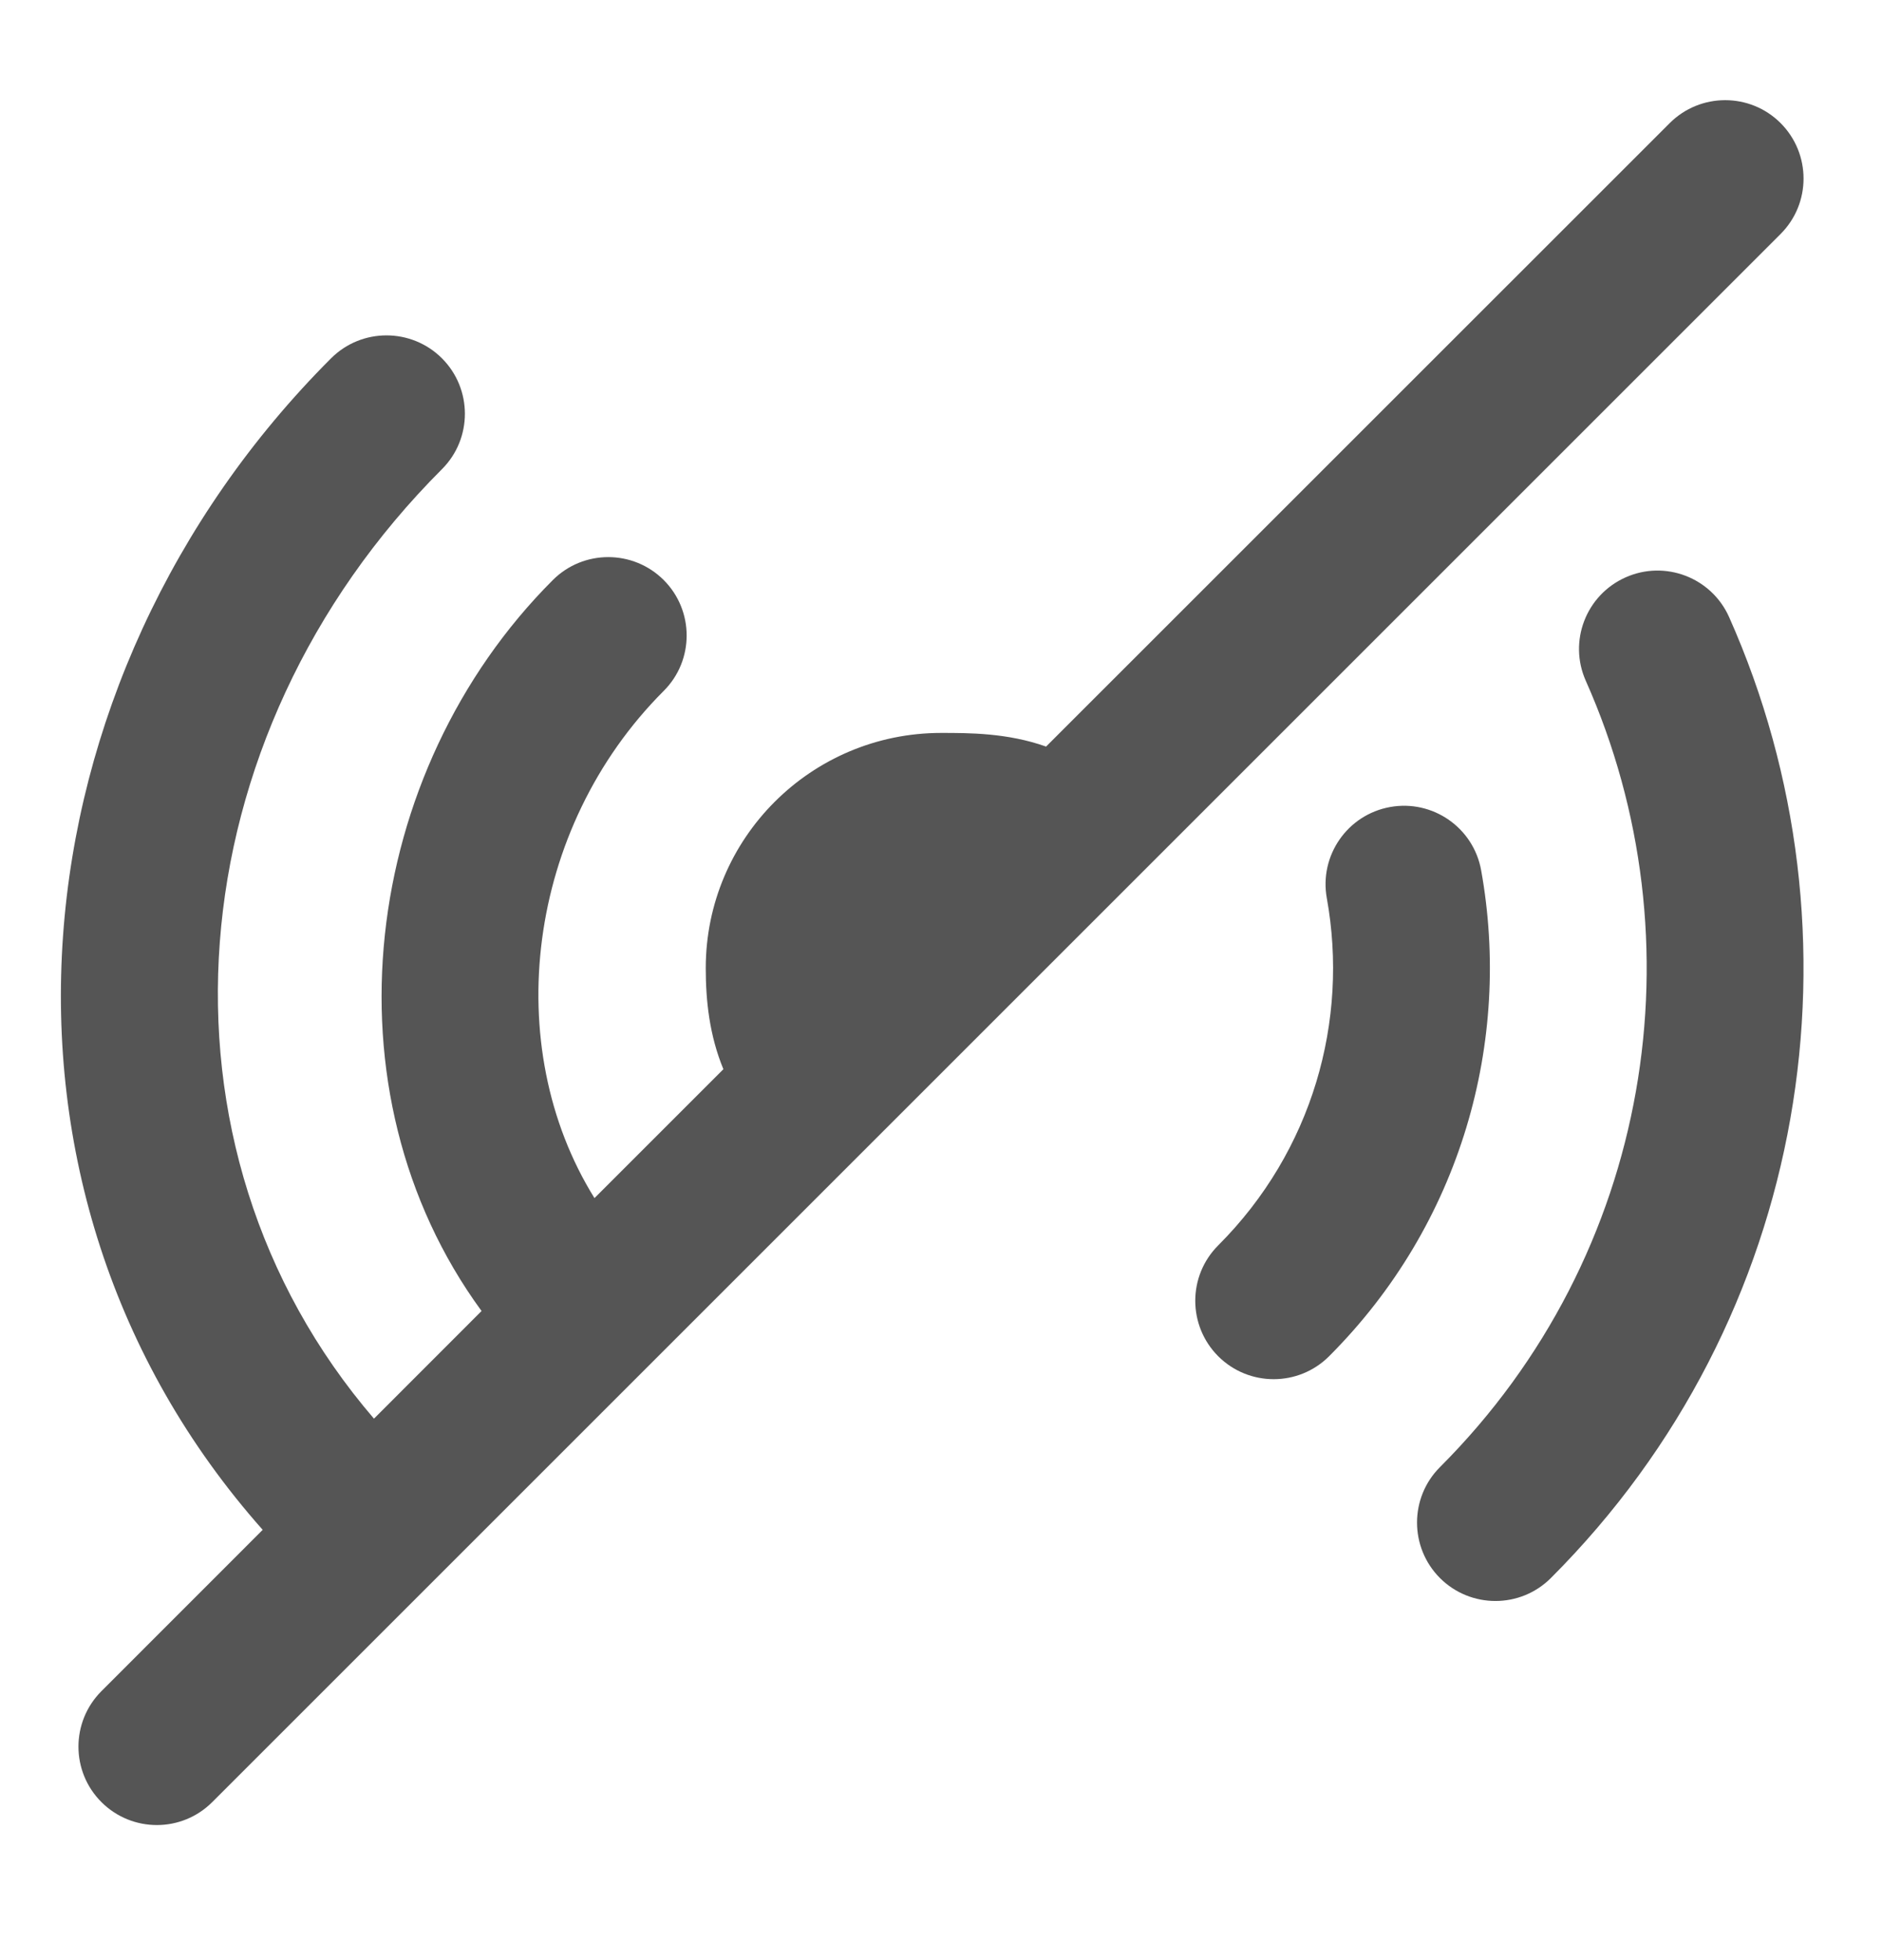 <svg width="24" height="25" viewBox="0 0 24 25" fill="none" xmlns="http://www.w3.org/2000/svg">
<path d="M21.293 1.57C21.684 1.18 22.317 1.18 22.707 1.57C23.097 1.961 23.097 2.594 22.707 2.984L2.707 22.984C2.317 23.375 1.684 23.375 1.293 22.984C0.903 22.594 0.903 21.961 1.293 21.57L3.35 19.512C-0.515 15.153 0.134 8.658 4.222 4.57C4.612 4.18 5.245 4.18 5.636 4.57C6.026 4.961 6.026 5.594 5.636 5.984C2.223 9.397 1.784 14.618 4.769 18.094L6.141 16.721C4.088 13.912 4.603 9.845 7.05 7.398C7.44 7.008 8.073 7.008 8.464 7.398C8.854 7.789 8.854 8.422 8.464 8.812C6.711 10.565 6.375 13.341 7.581 15.281L9.225 13.637C9.046 13.204 9 12.759 9 12.348C9 10.692 10.343 9.349 12 9.348C12.357 9.348 12.847 9.347 13.34 9.522L21.293 1.57Z" fill="#555555"/>
<path d="M20.73 7.364C21.234 7.139 21.825 7.366 22.05 7.87C23.848 11.908 23.092 16.812 19.777 20.127C19.387 20.517 18.754 20.517 18.363 20.127C17.973 19.736 17.973 19.102 18.363 18.712C21.073 16.002 21.695 11.991 20.223 8.684C19.998 8.18 20.225 7.589 20.73 7.364Z" fill="#555555"/>
<path d="M17.727 10.293C18.27 10.195 18.79 10.556 18.888 11.099C19.281 13.278 18.636 15.611 16.949 17.298C16.559 17.688 15.926 17.688 15.535 17.298C15.145 16.907 15.145 16.274 15.535 15.884C16.739 14.68 17.202 13.016 16.92 11.455C16.822 10.912 17.183 10.391 17.727 10.293Z" fill="#555555"/>
</svg>
